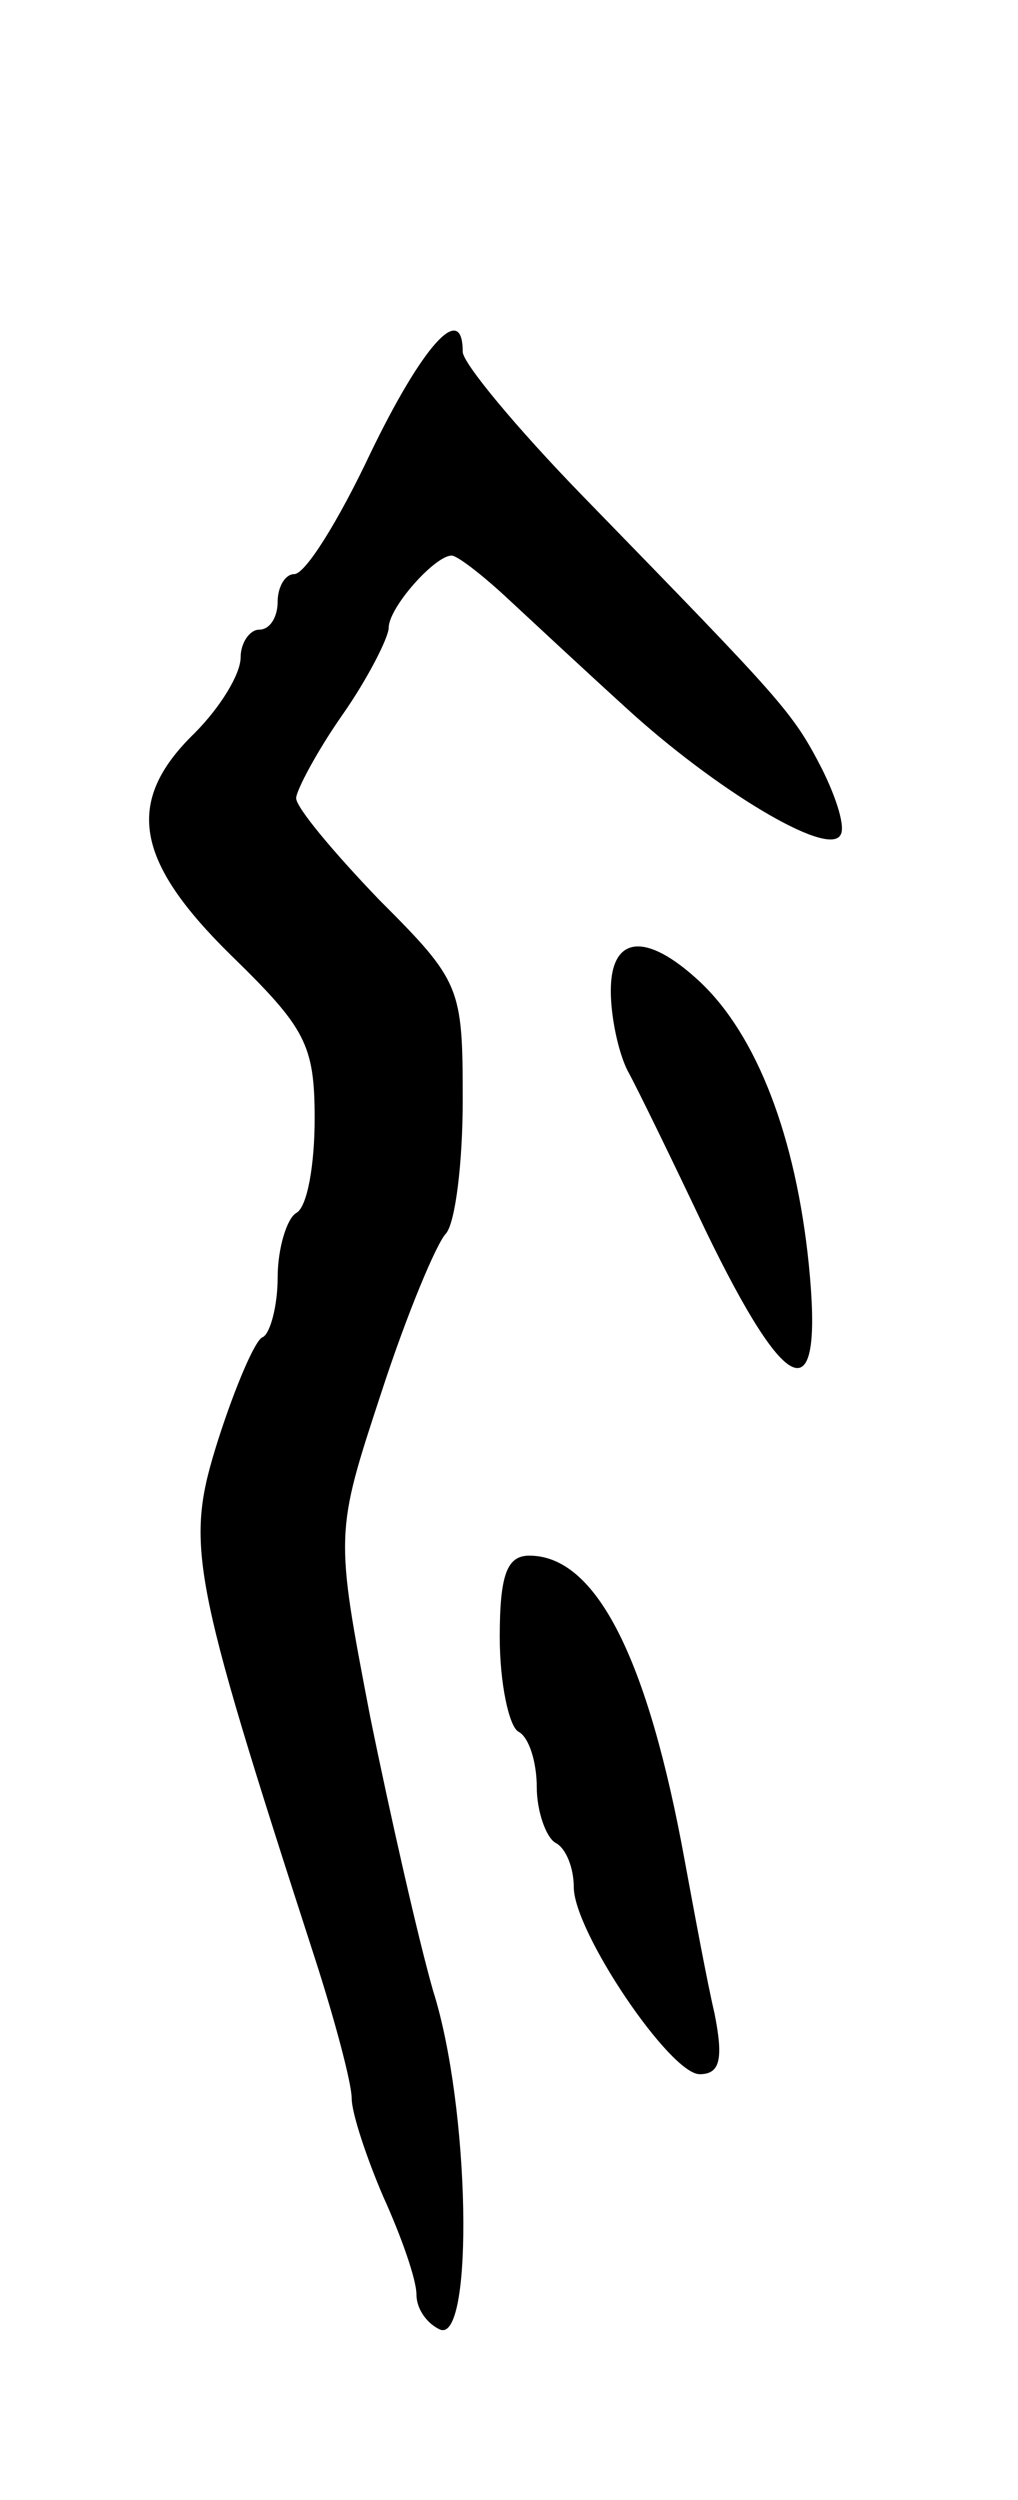 <svg version="1.0" xmlns="http://www.w3.org/2000/svg"
 width="55pt" height="135pt" viewBox="0 0 55 135"
 preserveAspectRatio="xMidYMid meet">
<g transform="translate(0,135) scale(0.1,-0.1)"
fill="#000000" stroke="none">
<path d="M200 1105 c-17 -36 -35 -65 -41 -65 -5 0 -9 -7 -9 -15 0 -8 -4 -15
-10 -15 -5 0 -10 -7 -10 -15 0 -9 -11 -27 -25 -41 -38 -37 -32 -69 20 -120 40
-39 45 -48 45 -88 0 -25 -4 -48 -10 -51 -5 -3 -10 -19 -10 -35 0 -15 -4 -30
-8 -32 -4 -1 -15 -27 -24 -55 -18 -57 -16 -70 52 -280 11 -34 20 -68 20 -76 0
-8 8 -32 17 -53 10 -22 18 -45 18 -53 0 -8 6 -16 13 -19 18 -6 16 120 -4 183
-8 28 -23 94 -34 148 -19 99 -19 99 6 175 14 43 30 81 35 86 5 6 9 38 9 72 0
61 -1 64 -45 108 -25 26 -45 50 -45 55 0 4 11 25 25 45 14 20 25 42 25 47 0
11 25 39 34 39 3 0 16 -10 29 -22 14 -13 43 -40 65 -60 48 -44 109 -81 116
-69 3 4 -2 20 -10 36 -16 31 -21 36 -129 147 -36 37 -65 72 -65 78 0 28 -22 3
-50 -55z"/>
<path d="M330 815 c0 -14 4 -33 9 -43 5 -9 24 -48 42 -86 45 -93 64 -99 56
-19 -7 69 -28 124 -59 153 -29 27 -48 25 -48 -5z"/>
<path d="M270 466 c0 -25 5 -48 10 -51 6 -3 10 -17 10 -30 0 -13 5 -27 10 -30
6 -3 10 -14 10 -24 0 -24 52 -101 68 -101 11 0 13 8 8 33 -4 17 -11 55 -16 82
-20 110 -48 165 -84 165 -12 0 -16 -10 -16 -44z"/>
</g>
</svg>
